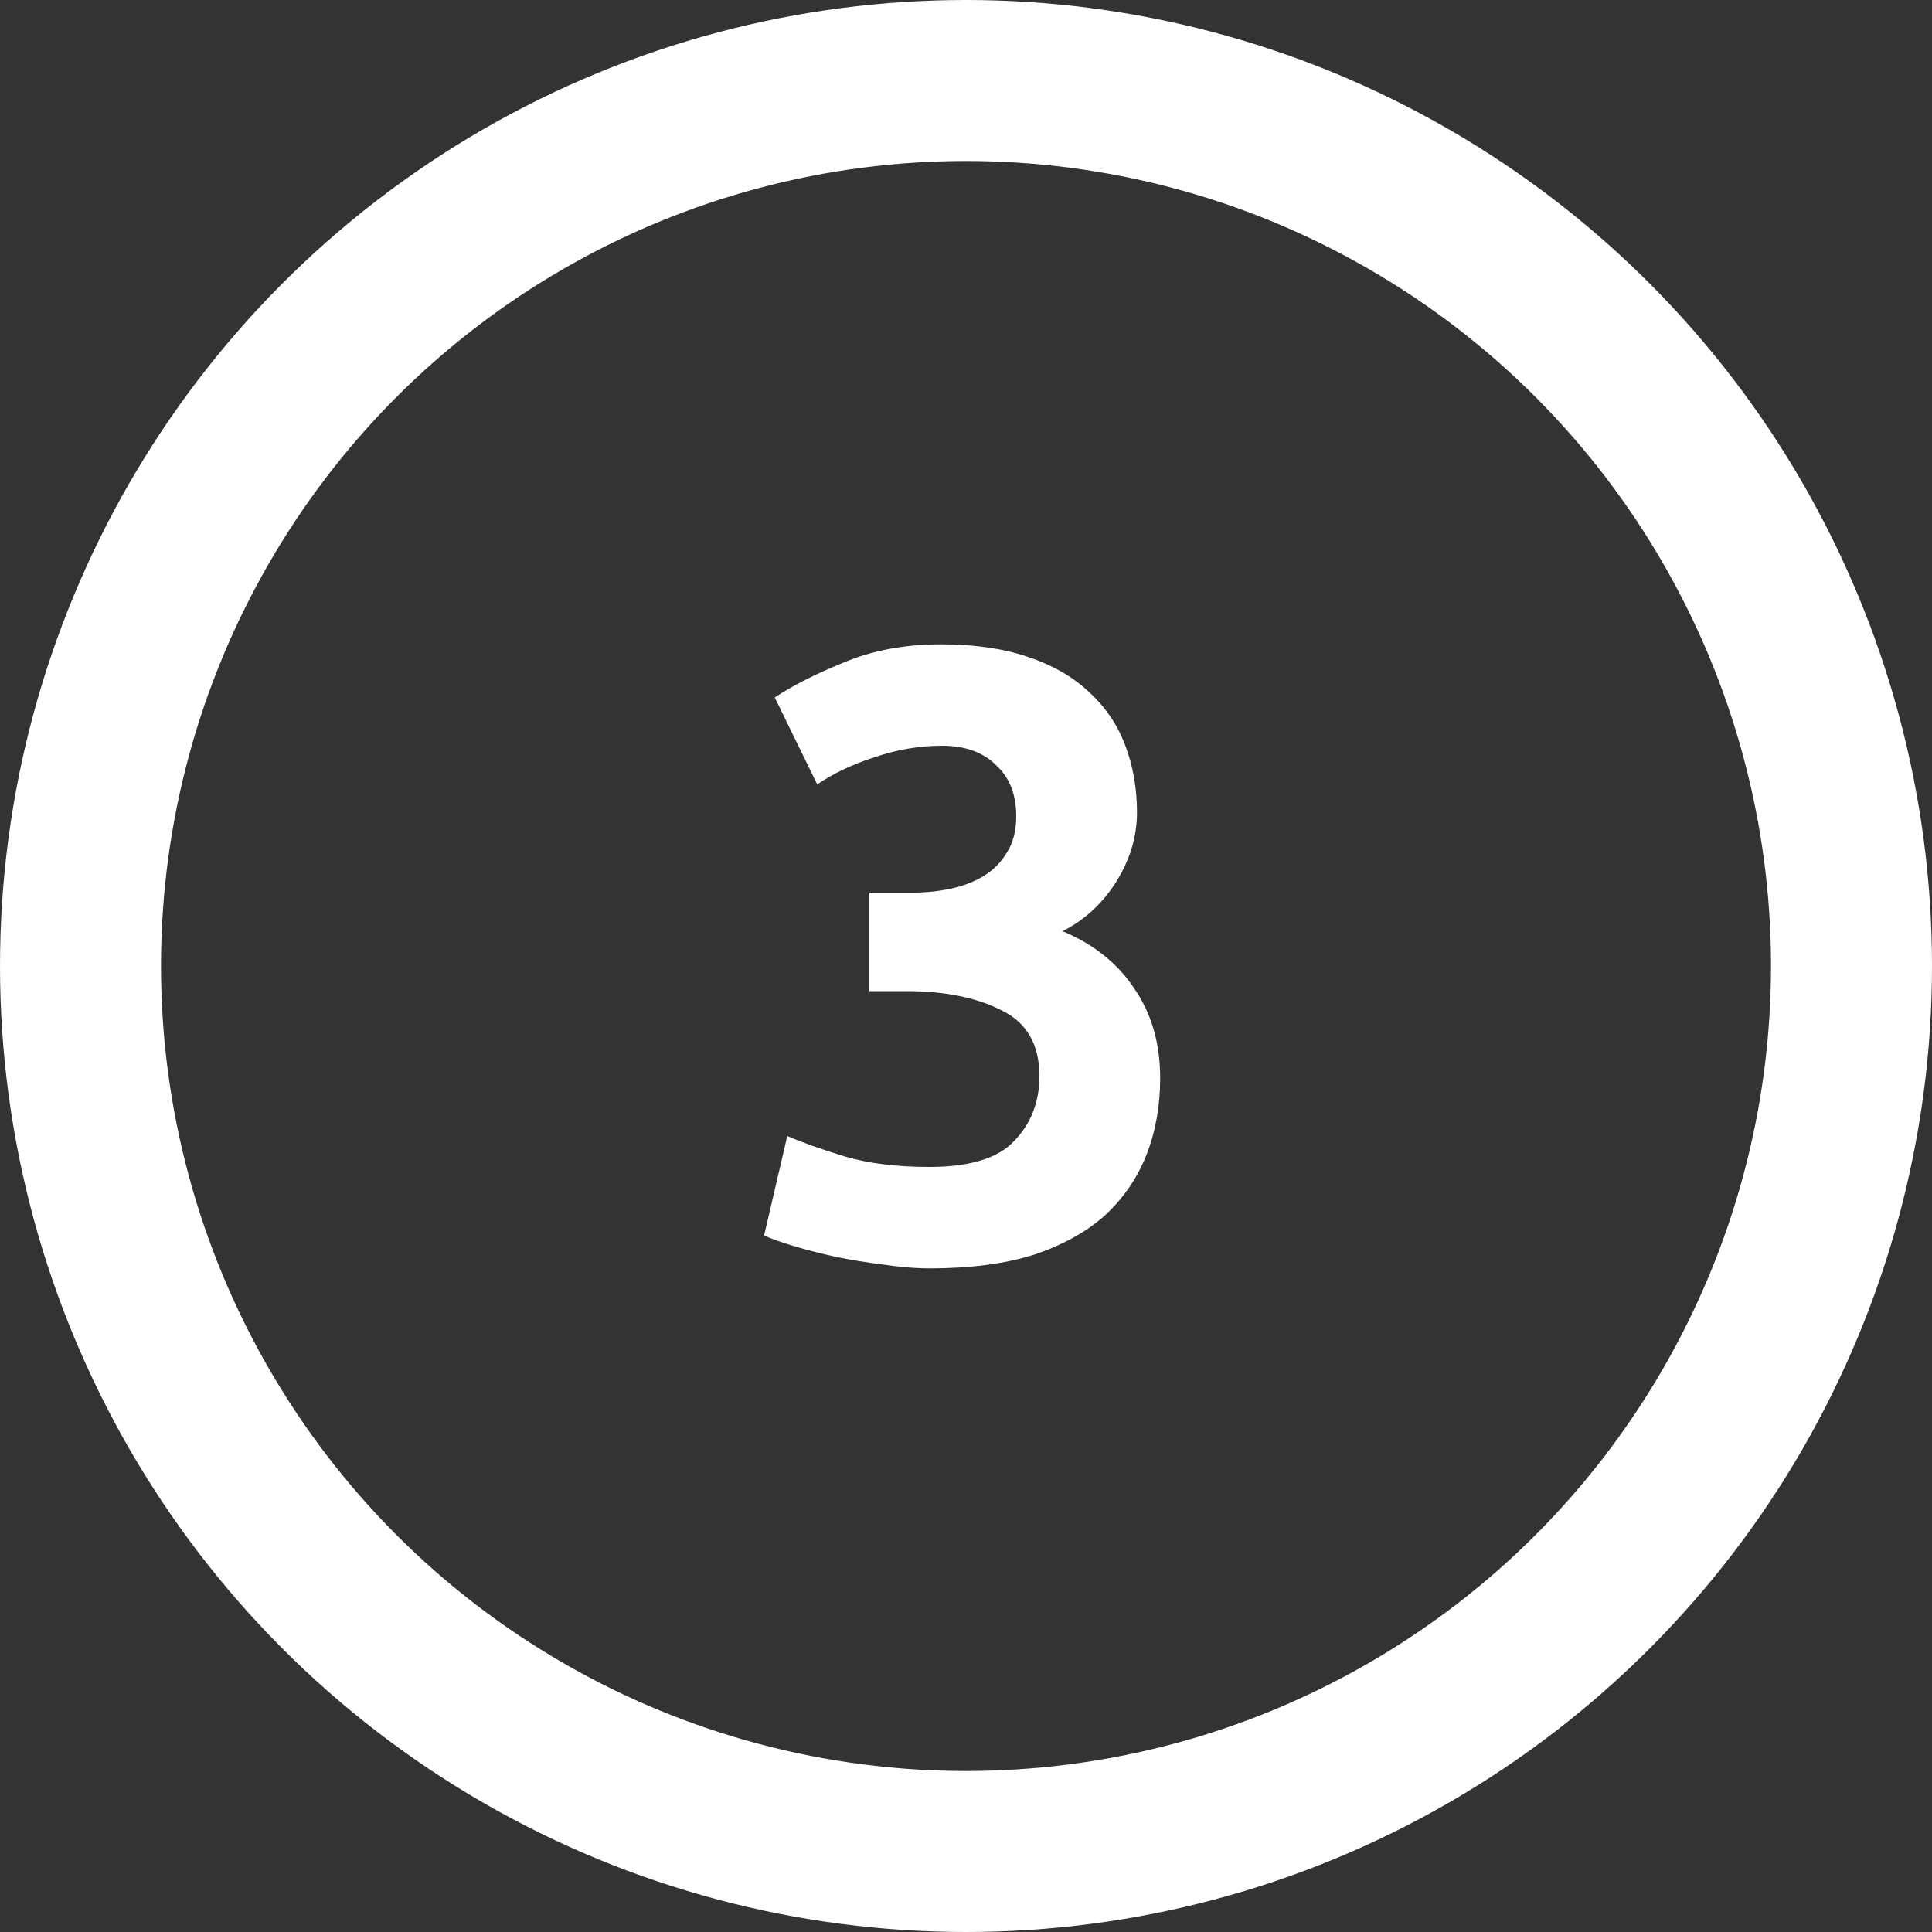 <svg width="60" height="60" viewBox="0 0 60 60" fill="none" xmlns="http://www.w3.org/2000/svg">
  <rect x="0" y="0" width="60" height="60" fill="#333333" stroke="none"/>
  <path d="M28.89 39.39C28.43 39.39 27.94 39.35 27.42 39.27C26.92 39.21 26.43 39.13 25.95 39.03C25.49 38.93 25.06 38.82 24.66 38.7C24.26 38.58 23.95 38.47 23.73 38.37L24.45 35.28C24.91 35.48 25.5 35.69 26.22 35.91C26.96 36.13 27.84 36.24 28.86 36.24C30.12 36.24 31 35.97 31.5 35.43C32.02 34.89 32.28 34.22 32.28 33.42C32.28 32.44 31.89 31.76 31.11 31.38C30.33 30.98 29.34 30.78 28.14 30.78H27V27.72H28.38C28.76 27.72 29.14 27.68 29.52 27.6C29.9 27.52 30.24 27.39 30.54 27.21C30.84 27.03 31.08 26.79 31.26 26.49C31.46 26.19 31.56 25.81 31.56 25.35C31.56 24.67 31.35 24.14 30.93 23.76C30.53 23.36 29.97 23.16 29.25 23.16C28.55 23.16 27.85 23.28 27.15 23.52C26.47 23.74 25.88 24.02 25.38 24.36L24.06 21.66C24.6 21.3 25.31 20.94 26.19 20.58C27.09 20.2 28.1 20.01 29.22 20.01C30.26 20.01 31.16 20.14 31.92 20.4C32.7 20.66 33.34 21.03 33.84 21.51C34.34 21.97 34.71 22.52 34.95 23.16C35.19 23.8 35.31 24.49 35.31 25.23C35.31 25.97 35.1 26.68 34.68 27.36C34.26 28.04 33.7 28.56 33 28.92C33.96 29.32 34.7 29.91 35.22 30.69C35.76 31.47 36.03 32.4 36.03 33.48C36.03 34.34 35.89 35.13 35.61 35.85C35.33 36.57 34.9 37.2 34.32 37.74C33.74 38.26 33 38.67 32.1 38.97C31.2 39.25 30.13 39.39 28.89 39.39Z" fill="white" />
  <circle cx="30" cy="30" r="27.5" stroke="white" stroke-width="5" />
</svg>
